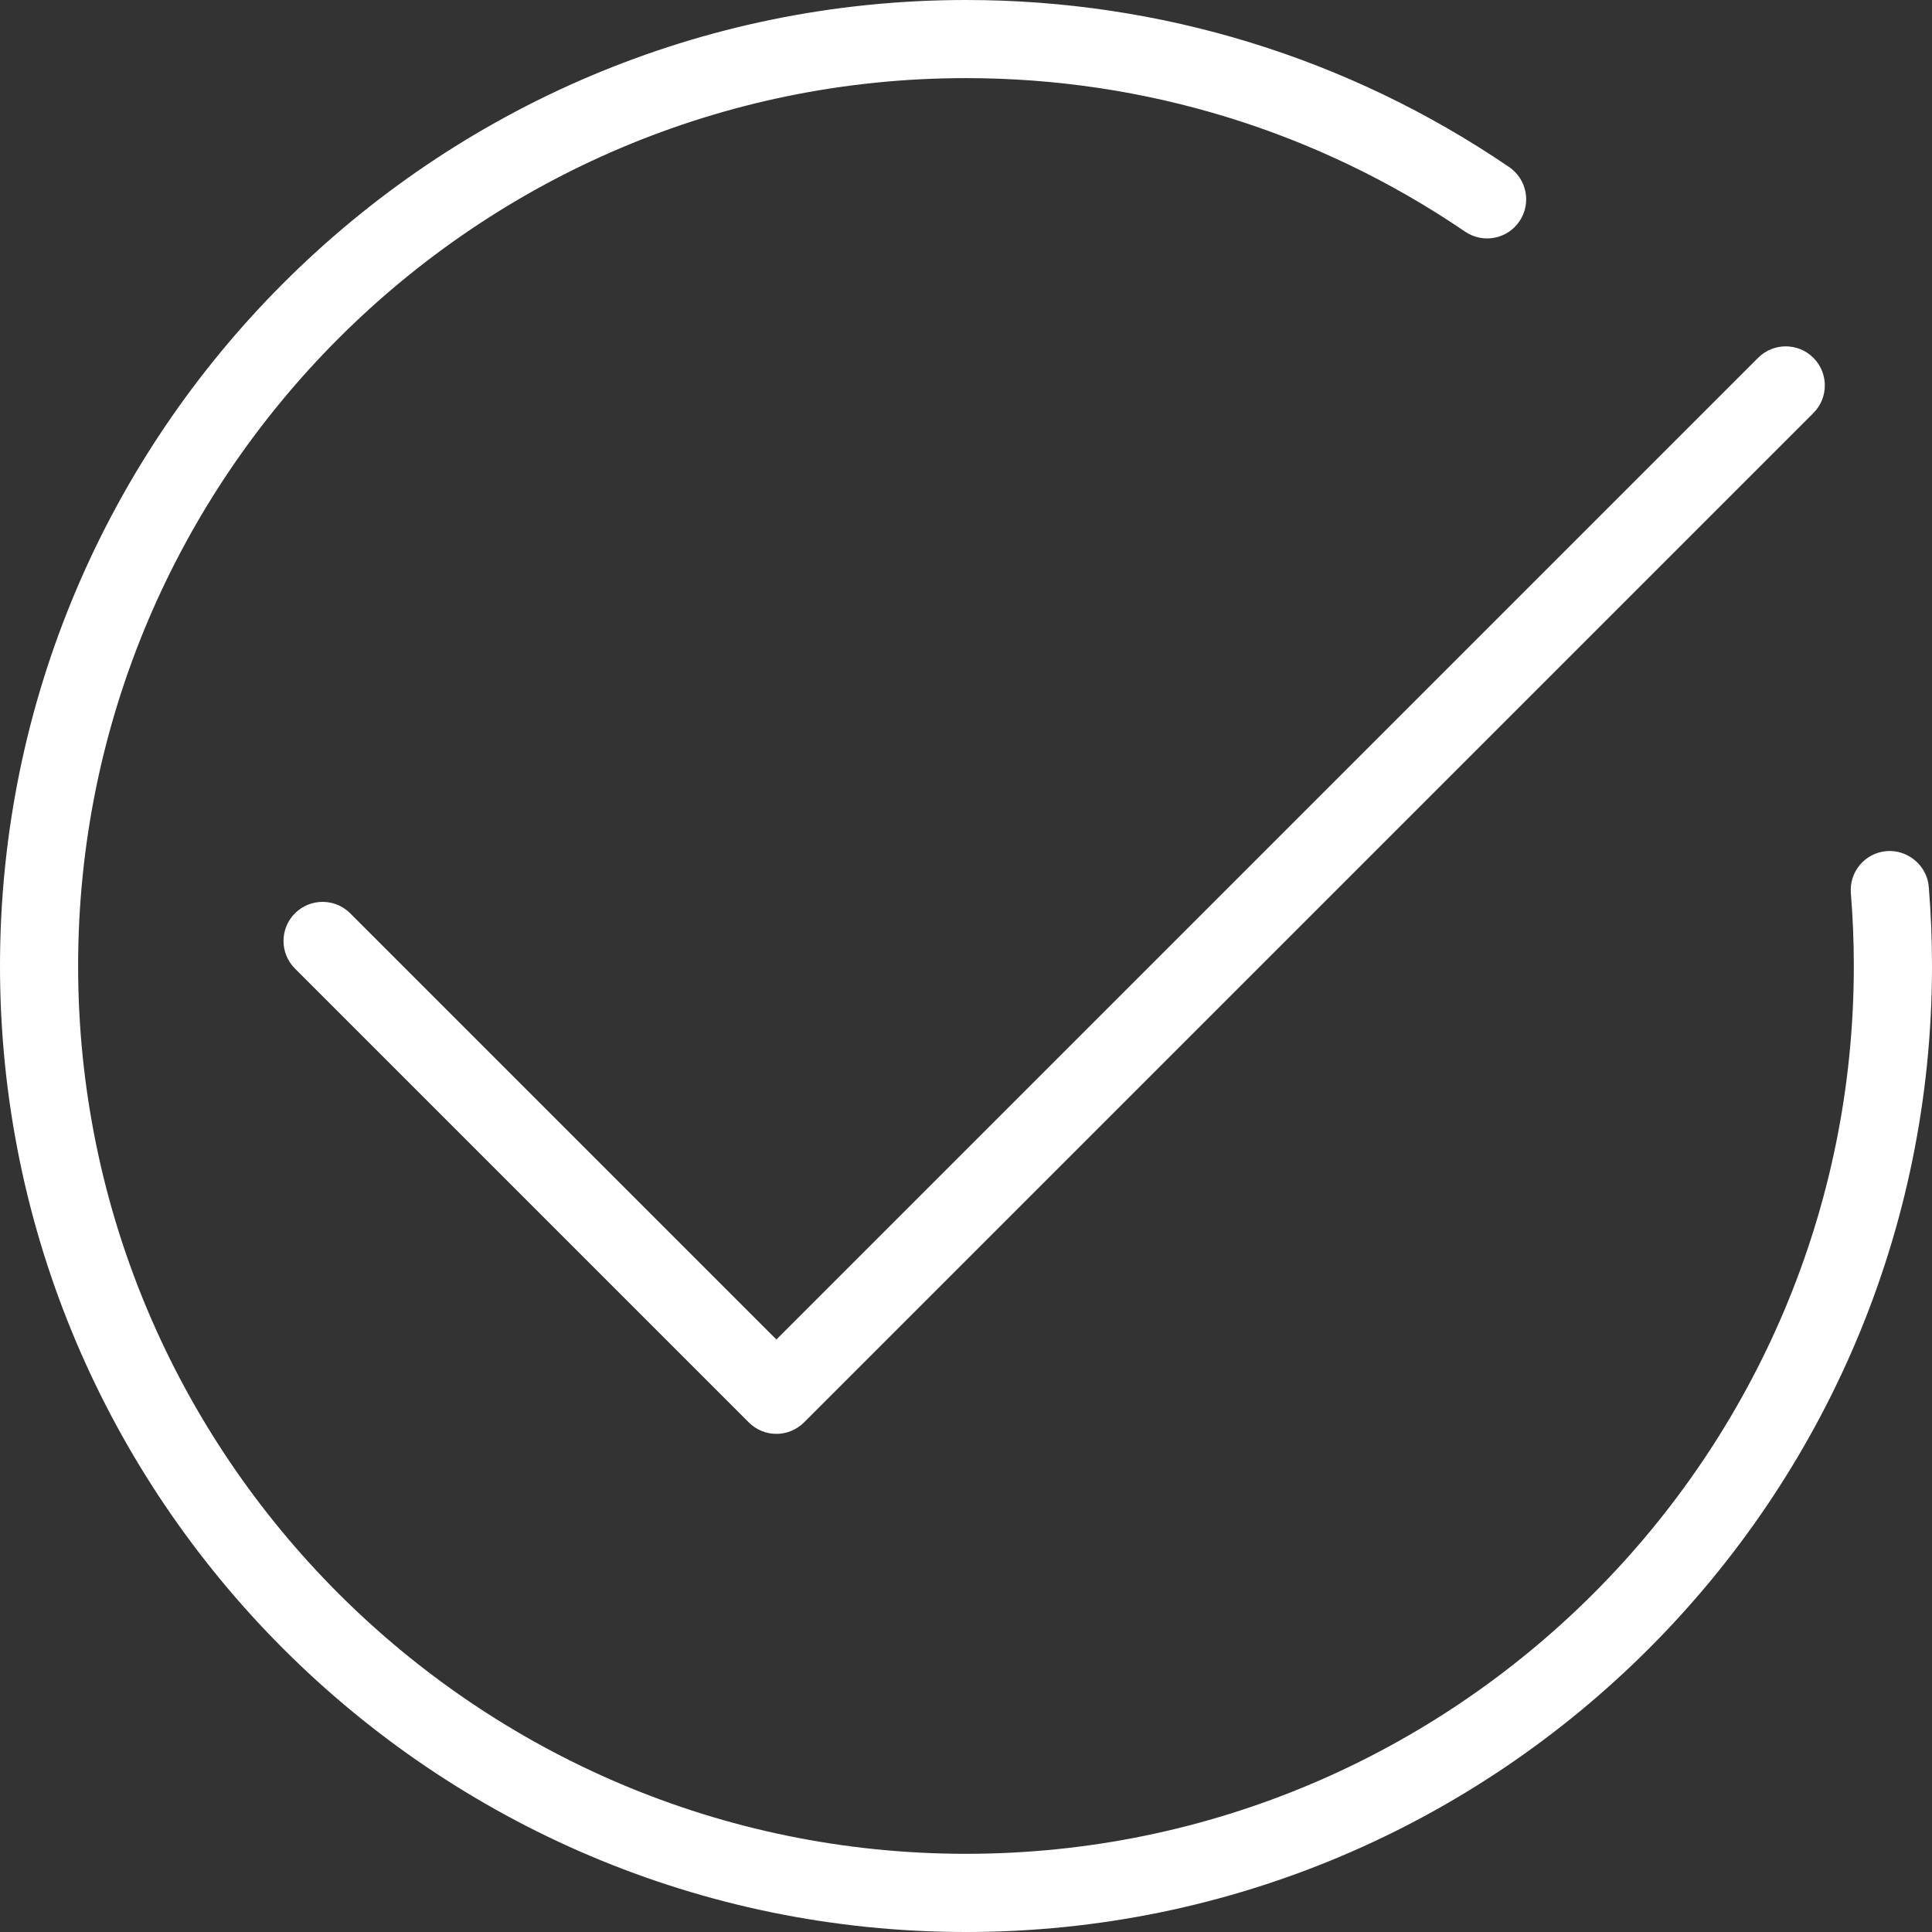 <svg version="1.1" id="check-icon" xmlns="http://www.w3.org/2000/svg" xmlns:xlink="http://www.w3.org/1999/xlink" x="0px" y="0px"
	 width="30px" height="30px" viewBox="0 0 30 30" enable-background="new 0 0 30 30" xml:space="preserve">
<rect x="0" y="0" width="30" height="30" fill="#333333" stroke="none"/>
<g>
	<path fill="#FFFFFF" d="M12.056,22.265c-0.156,0-0.311-0.06-0.429-0.178L4.58,15.04c-0.237-0.237-0.237-0.621,0-0.858
		c0.237-0.237,0.621-0.237,0.858,0l6.618,6.618L27.3,5.556c0.236-0.237,0.622-0.237,0.858,0c0.237,0.237,0.237,0.621,0,0.858
		L12.485,22.087C12.366,22.205,12.211,22.265,12.056,22.265z"/>
	<path fill="#FFFFFF" d="M15,30C6.729,30,0,23.271,0,15S6.729,0,15,0c3.026,0,5.942,0.897,8.434,2.594
		c0.276,0.189,0.348,0.566,0.159,0.843c-0.188,0.277-0.564,0.349-0.843,0.16C20.461,2.038,17.781,1.213,15,1.213
		C7.398,1.213,1.213,7.398,1.213,15S7.398,28.786,15,28.786S28.786,22.602,28.786,15c0-0.381-0.015-0.757-0.046-1.13
		c-0.027-0.334,0.221-0.627,0.555-0.654c0.326-0.026,0.628,0.221,0.655,0.555C29.983,14.176,30,14.586,30,15
		C30,23.271,23.271,30,15,30z"/>
</g>
</svg>
